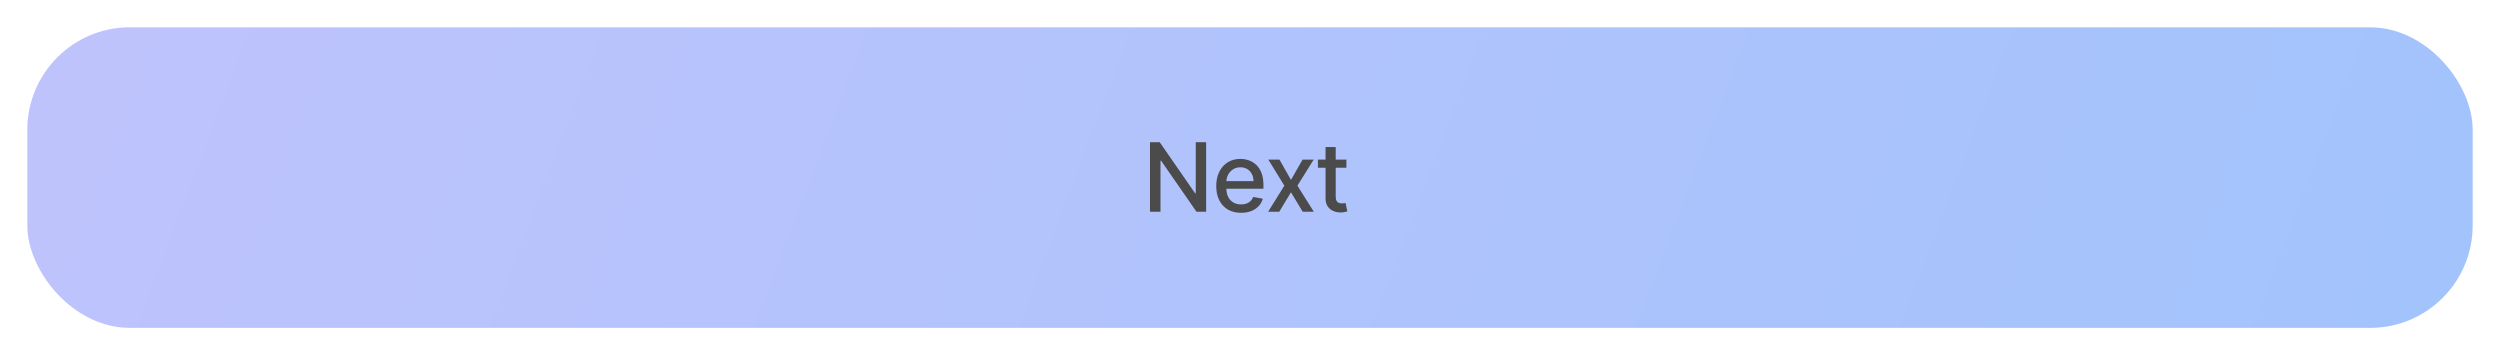 <svg width="366" height="52" viewBox="0 0 366 52" fill="none" xmlns="http://www.w3.org/2000/svg">
<g filter="url(#filter0_d_12_1181)">
<rect x="4" width="358" height="44" rx="15" fill="url(#paint0_linear_12_1181)"/>
<path d="M176.578 16.818V27H175.166L169.99 19.533H169.896V27H168.36V16.818H169.781L174.962 24.296H175.056V16.818H176.578ZM181.69 27.154C180.938 27.154 180.29 26.993 179.747 26.672C179.206 26.347 178.789 25.891 178.494 25.305C178.202 24.715 178.056 24.024 178.056 23.232C178.056 22.449 178.202 21.76 178.494 21.163C178.789 20.567 179.2 20.101 179.727 19.766C180.257 19.432 180.877 19.264 181.586 19.264C182.017 19.264 182.435 19.335 182.839 19.478C183.243 19.62 183.606 19.844 183.928 20.149C184.249 20.454 184.503 20.85 184.688 21.337C184.874 21.821 184.967 22.41 184.967 23.102V23.629H178.896V22.516H183.51C183.51 22.125 183.431 21.778 183.271 21.477C183.112 21.172 182.889 20.931 182.6 20.756C182.315 20.58 181.98 20.492 181.596 20.492C181.178 20.492 180.814 20.595 180.502 20.8C180.194 21.003 179.955 21.268 179.786 21.596C179.621 21.921 179.538 22.274 179.538 22.655V23.525C179.538 24.035 179.627 24.47 179.806 24.827C179.989 25.185 180.242 25.459 180.567 25.648C180.892 25.833 181.271 25.926 181.705 25.926C181.987 25.926 182.244 25.886 182.476 25.807C182.708 25.724 182.909 25.601 183.078 25.439C183.247 25.276 183.376 25.076 183.465 24.837L184.872 25.091C184.76 25.505 184.557 25.868 184.266 26.18C183.977 26.488 183.614 26.728 183.177 26.901C182.743 27.07 182.247 27.154 181.69 27.154ZM187.312 19.364L188.997 22.337L190.697 19.364H192.323L189.942 23.182L192.343 27H190.717L188.997 24.146L187.282 27H185.651L188.028 23.182L185.681 19.364H187.312ZM197.114 19.364V20.557H192.943V19.364H197.114ZM194.061 17.534H195.548V24.758C195.548 25.046 195.591 25.263 195.677 25.409C195.763 25.552 195.874 25.649 196.01 25.702C196.149 25.752 196.3 25.777 196.463 25.777C196.582 25.777 196.686 25.769 196.776 25.752C196.865 25.736 196.935 25.722 196.985 25.712L197.253 26.94C197.167 26.974 197.044 27.007 196.885 27.04C196.726 27.076 196.527 27.096 196.289 27.099C195.898 27.106 195.533 27.037 195.195 26.891C194.857 26.745 194.583 26.519 194.375 26.215C194.166 25.91 194.061 25.527 194.061 25.066V17.534Z" fill="#4B4B4B"/>
</g>
<defs>
<filter id="filter0_d_12_1181" x="0" y="0" width="366" height="52" filterUnits="userSpaceOnUse" color-interpolation-filters="sRGB">
<feFlood flood-opacity="0" result="BackgroundImageFix"/>
<feColorMatrix in="SourceAlpha" type="matrix" values="0 0 0 0 0 0 0 0 0 0 0 0 0 0 0 0 0 0 127 0" result="hardAlpha"/>
<feOffset dy="4"/>
<feGaussianBlur stdDeviation="2"/>
<feComposite in2="hardAlpha" operator="out"/>
<feColorMatrix type="matrix" values="0 0 0 0 0 0 0 0 0 0 0 0 0 0 0 0 0 0 0.25 0"/>
<feBlend mode="normal" in2="BackgroundImageFix" result="effect1_dropShadow_12_1181"/>
<feBlend mode="normal" in="SourceGraphic" in2="effect1_dropShadow_12_1181" result="shape"/>
</filter>
<linearGradient id="paint0_linear_12_1181" x1="4" y1="1.06" x2="331.299" y2="125.046" gradientUnits="userSpaceOnUse">
<stop stop-color="#BFC3FC"/>
<stop offset="1" stop-color="#A2C3FC"/>
</linearGradient>
</defs>
</svg>
